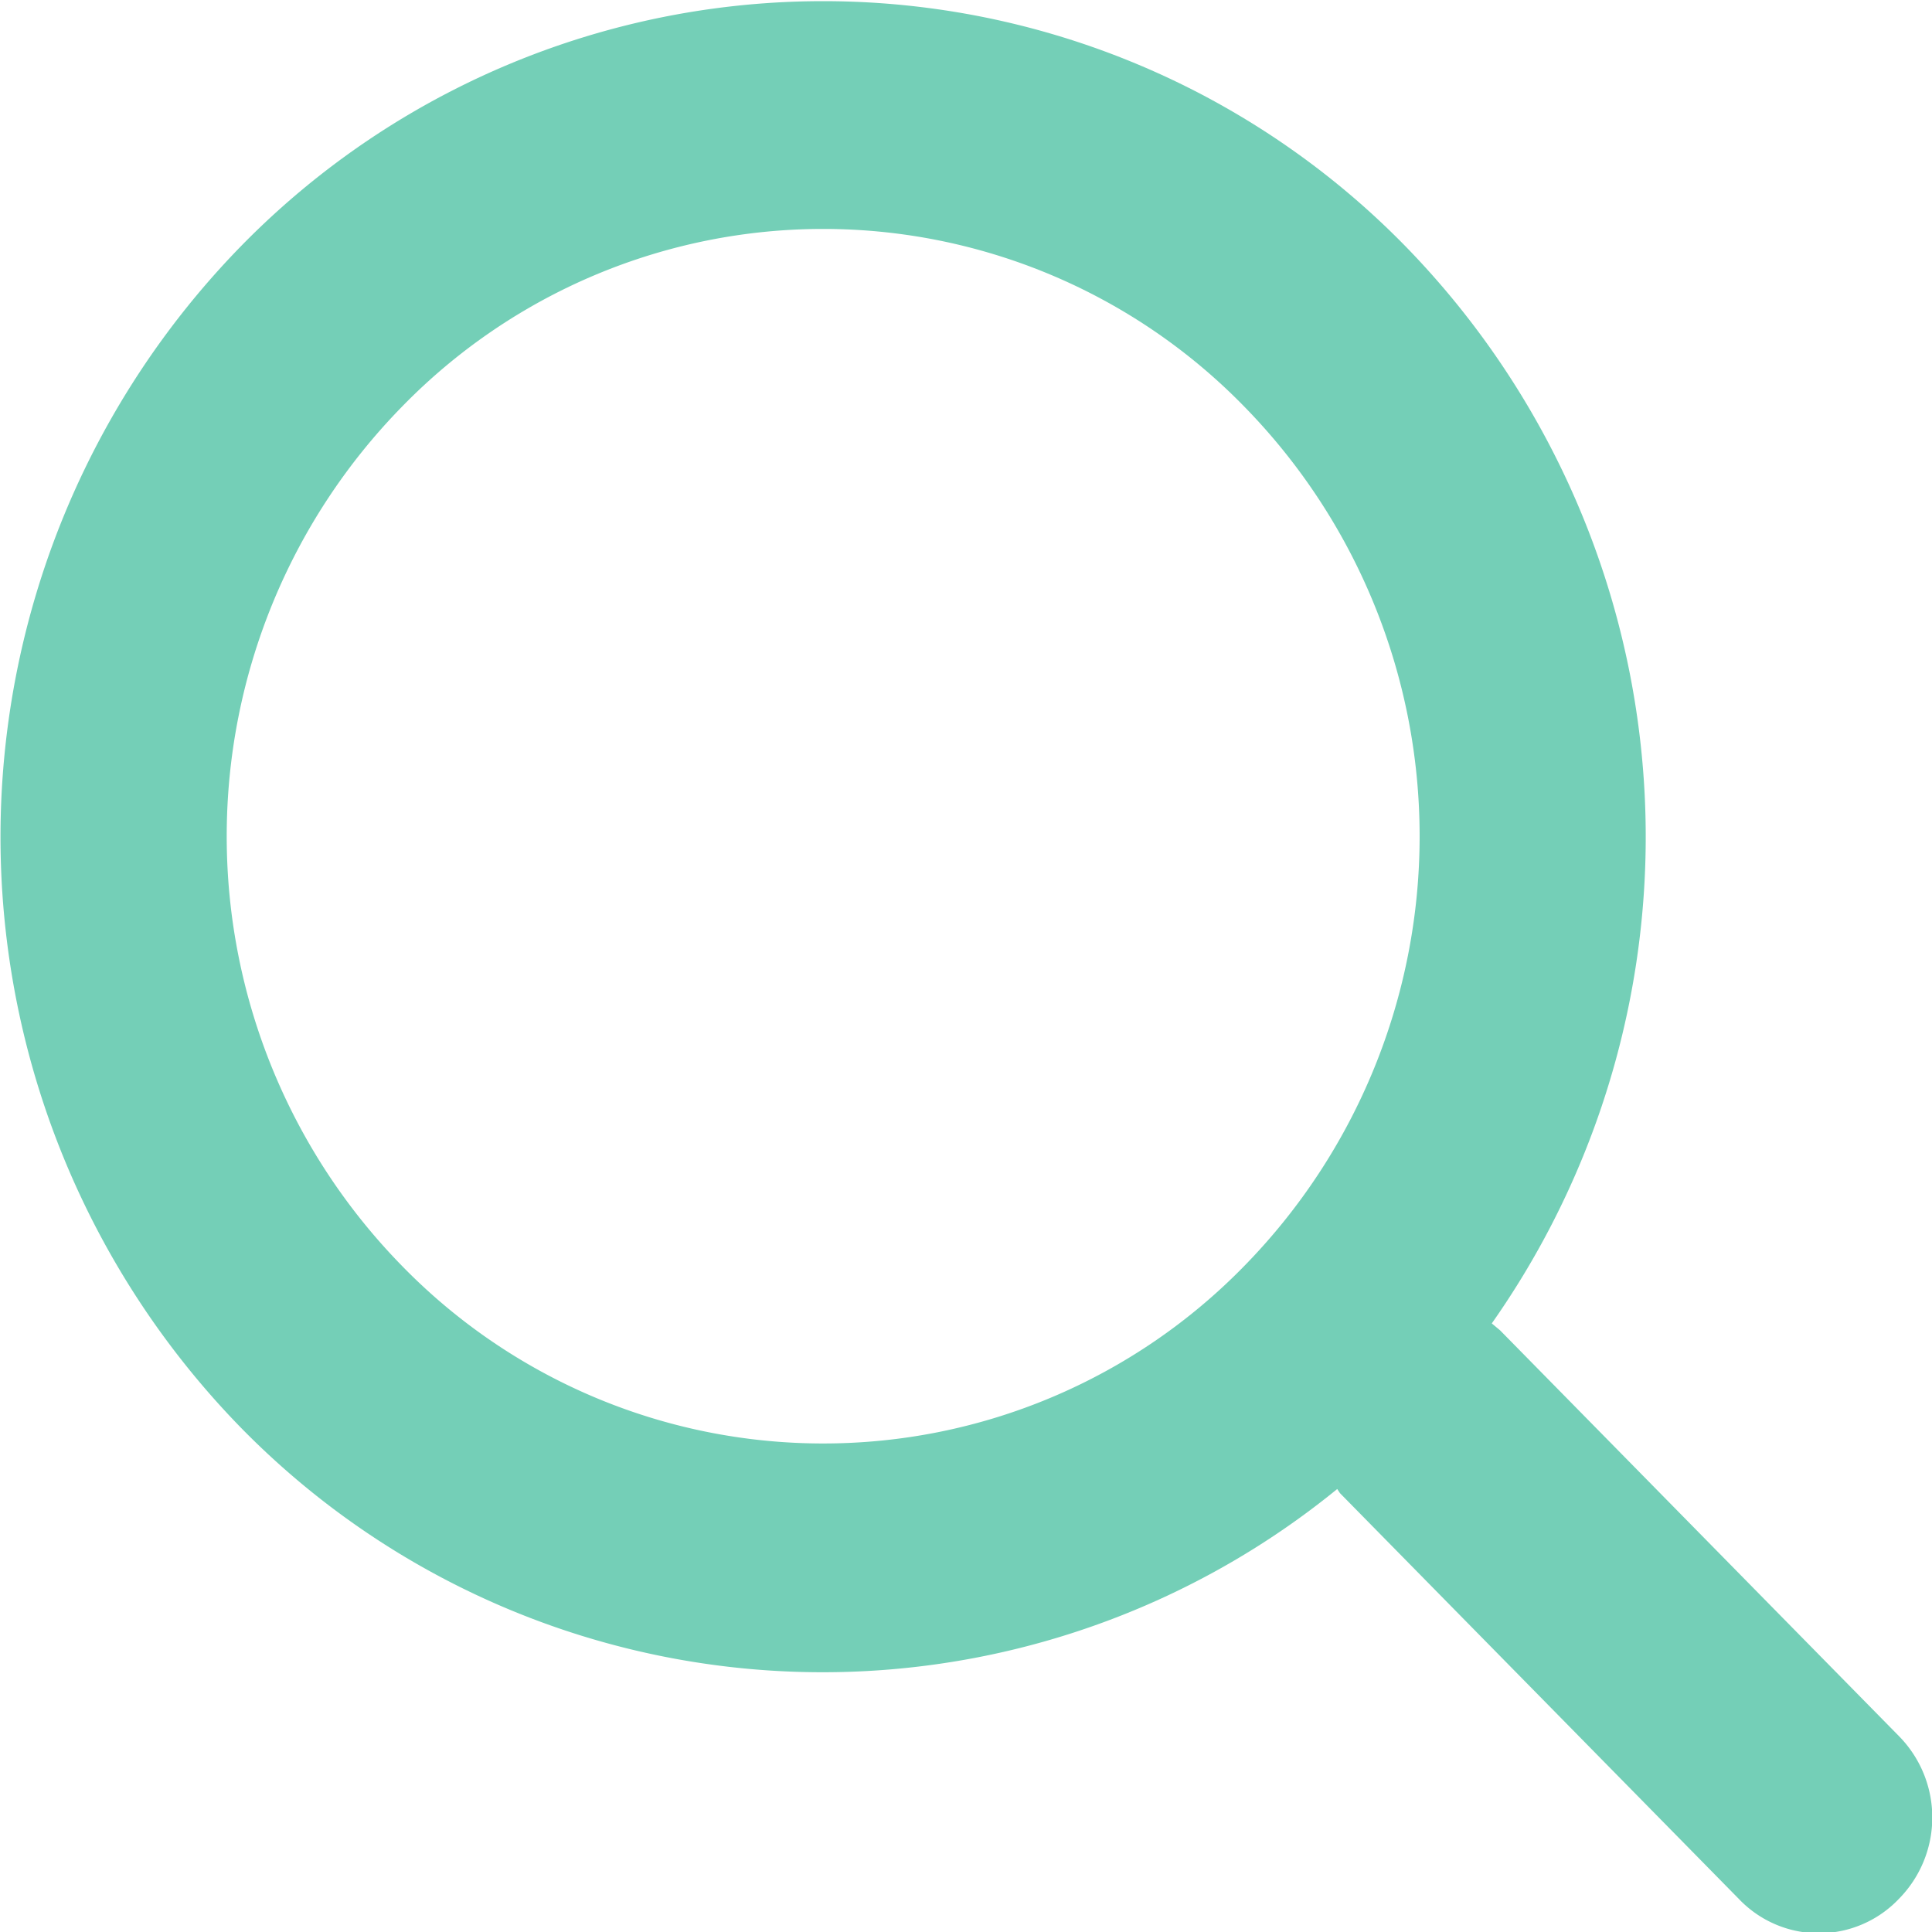 <svg xmlns="http://www.w3.org/2000/svg" xmlns:xlink="http://www.w3.org/1999/xlink" width="14" height="14" viewBox="0 0 14 14"><defs><path id="plkea" d="M1301.96 182.46a4.26 4.26 0 0 1-3.05-1.29 4.45 4.45 0 0 1 0-6.22 4.26 4.26 0 0 1 6.11 0 4.45 4.45 0 0 1 0 6.22 4.26 4.26 0 0 1-3.06 1.29zm7.8 2.12l-2.89-2.94-.06-.05a6.13 6.13 0 0 0-.63-7.81 5.9 5.9 0 0 0-8.43 0 6.13 6.13 0 0 0 0 8.57 5.9 5.9 0 0 0 7.94.44l.02.03 2.89 2.94a.8.8 0 0 0 1.16 0 .84.84 0 0 0 0-1.18z"/></defs><g><g transform="translate(-1296 -172)"><use fill="#74cfb7" xlink:href="#plkea"/></g></g></svg>